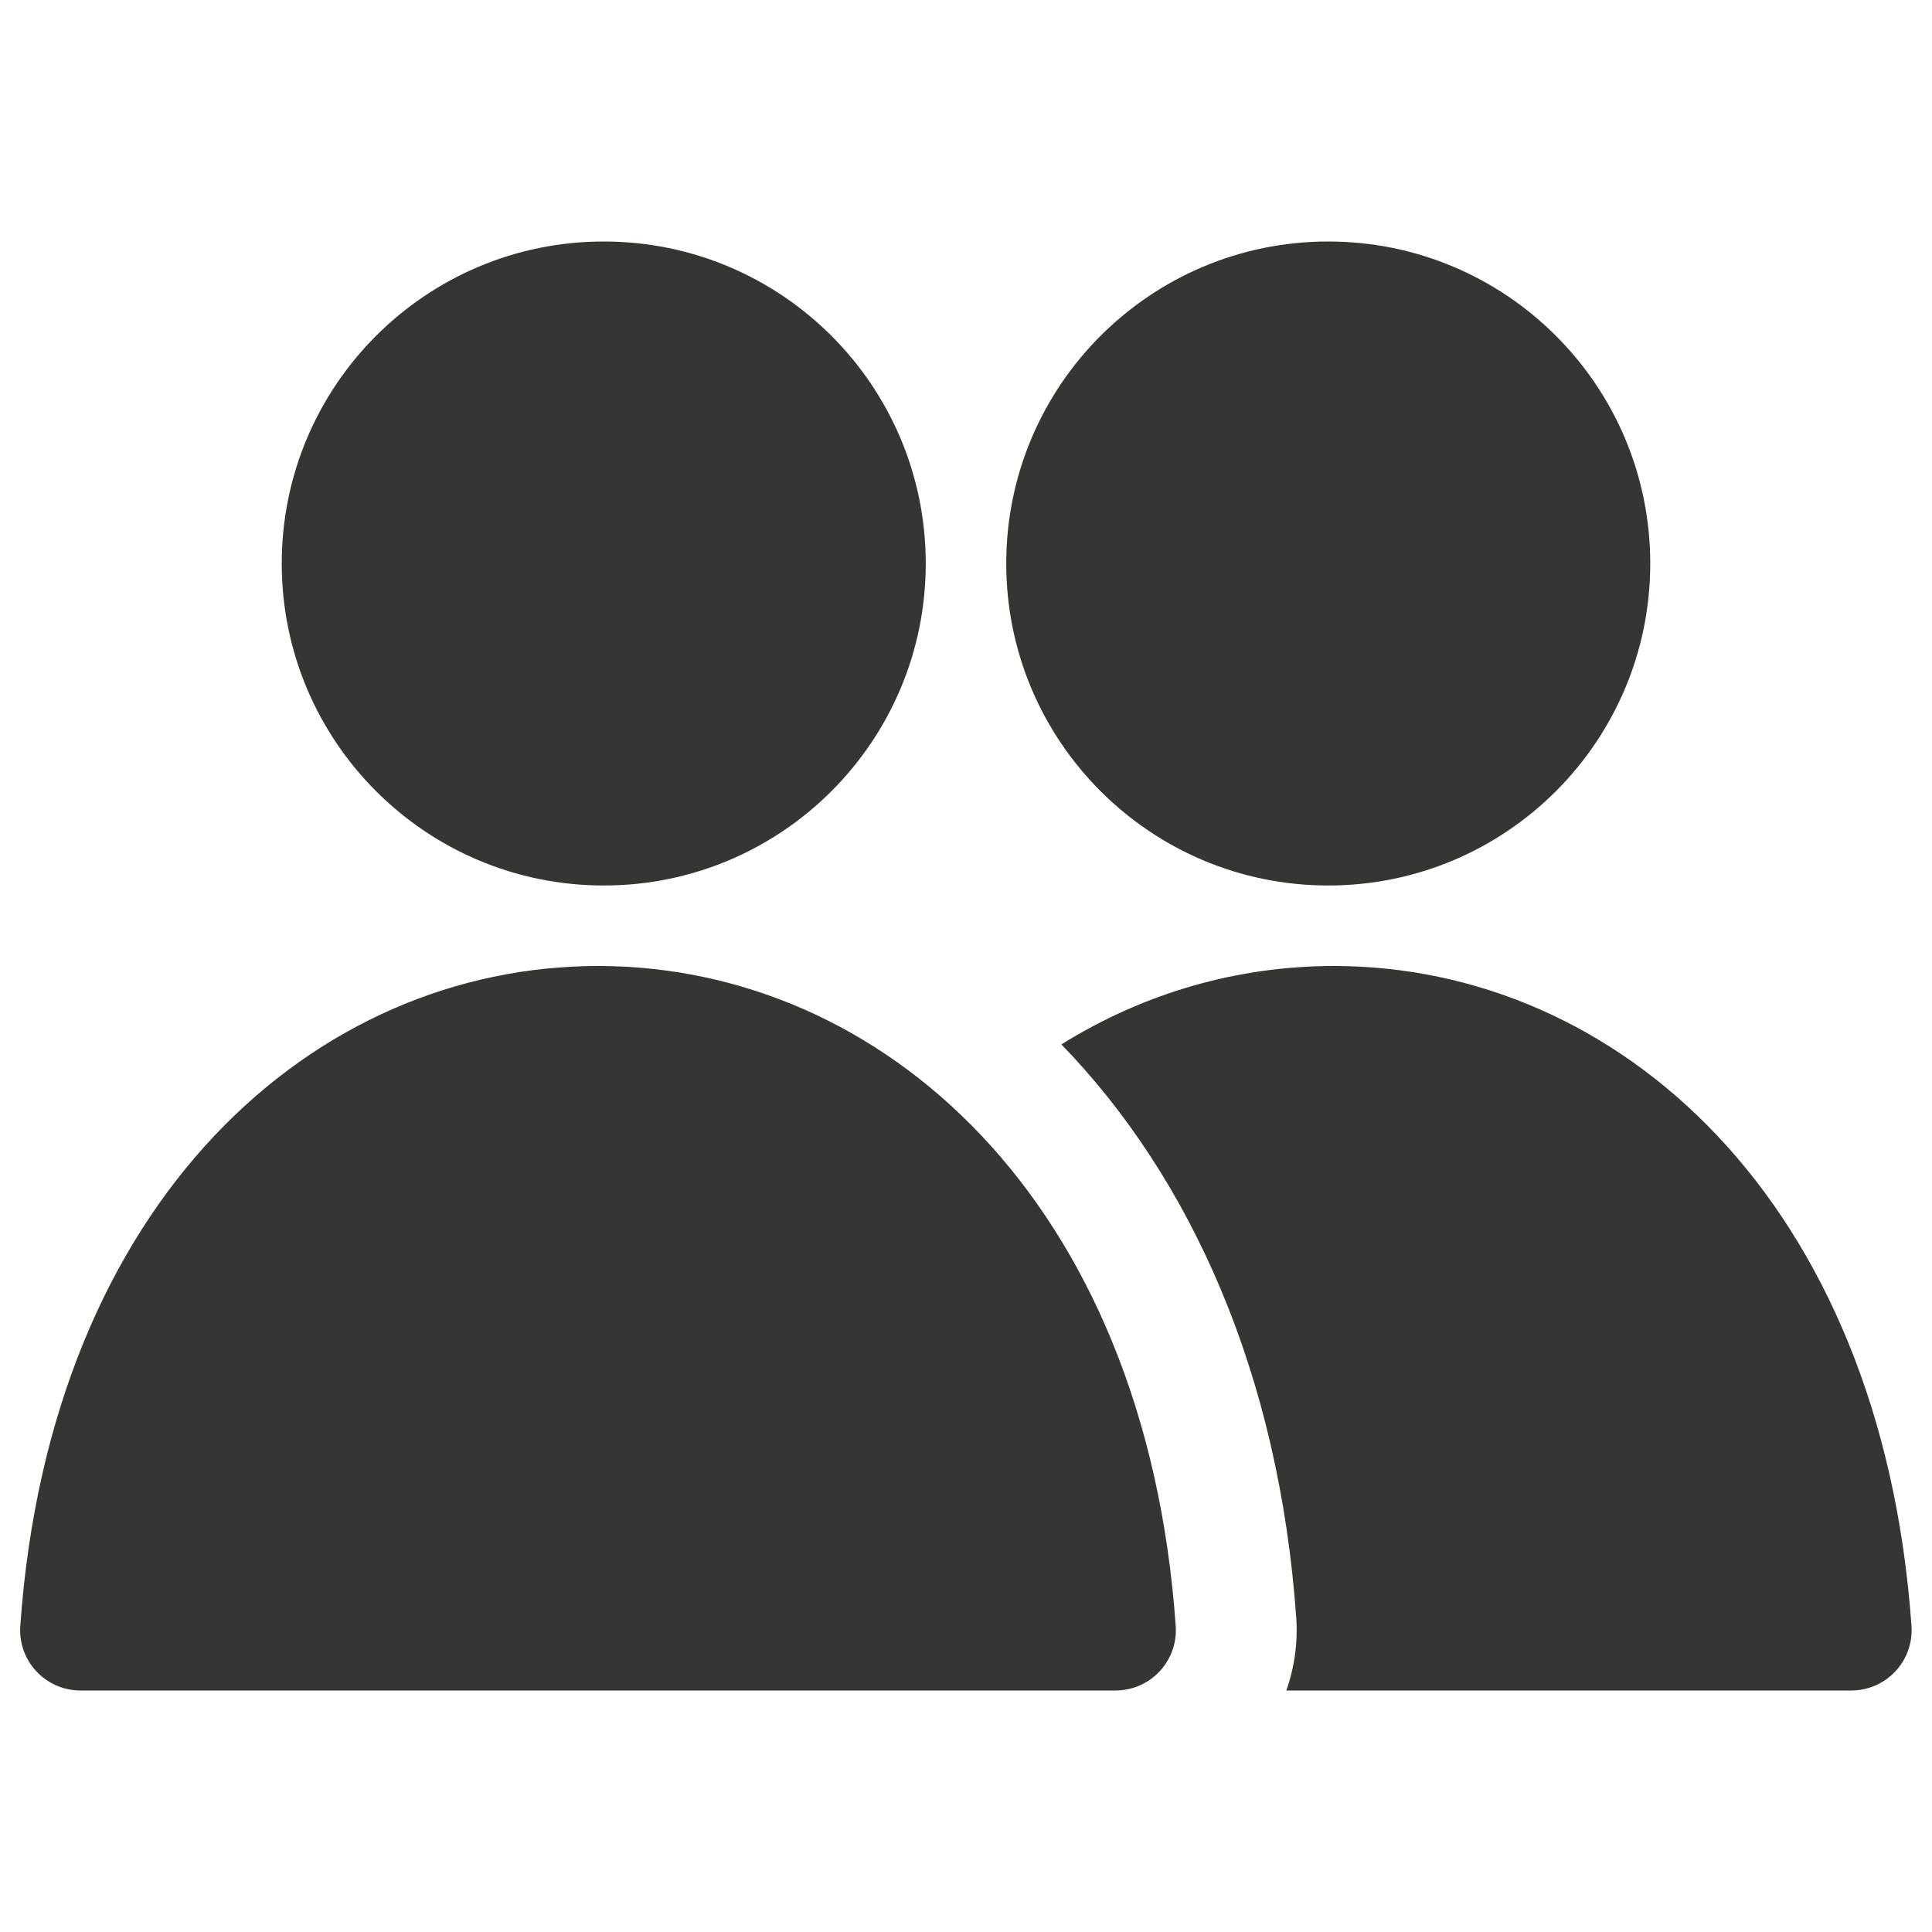 <svg width="24" height="24" viewBox="0 0 24 24" fill="none" xmlns="http://www.w3.org/2000/svg">
<path d="M3.5 7C3.5 4.791 5.291 3 7.5 3C9.709 3 11.5 4.791 11.5 7C11.5 9.209 9.709 11 7.5 11C5.291 11 3.5 9.209 3.5 7Z" fill="#353531"/>
<path d="M7.429 12C10.943 12 14.231 14.893 14.605 20.197C14.62 20.405 14.548 20.609 14.406 20.761C14.264 20.914 14.065 21 13.857 21H1C0.792 21 0.593 20.914 0.451 20.761C0.309 20.609 0.237 20.405 0.252 20.197C0.626 14.893 3.914 12 7.429 12Z" fill="#353531"/>
<path d="M16.5 3C14.291 3 12.5 4.791 12.5 7C12.5 9.209 14.291 11 16.5 11C18.709 11 20.5 9.209 20.5 7C20.5 4.791 18.709 3 16.5 3Z" fill="#353531"/>
<path d="M16.102 20.092C16.124 20.403 16.081 20.712 15.979 21H22.997C23.205 21 23.404 20.914 23.546 20.761C23.688 20.609 23.76 20.405 23.745 20.197C23.371 14.893 20.083 12 16.569 12C15.38 12 14.217 12.331 13.185 12.974C14.797 14.636 15.889 17.074 16.102 20.092Z" fill="#353531"/>
</svg>
